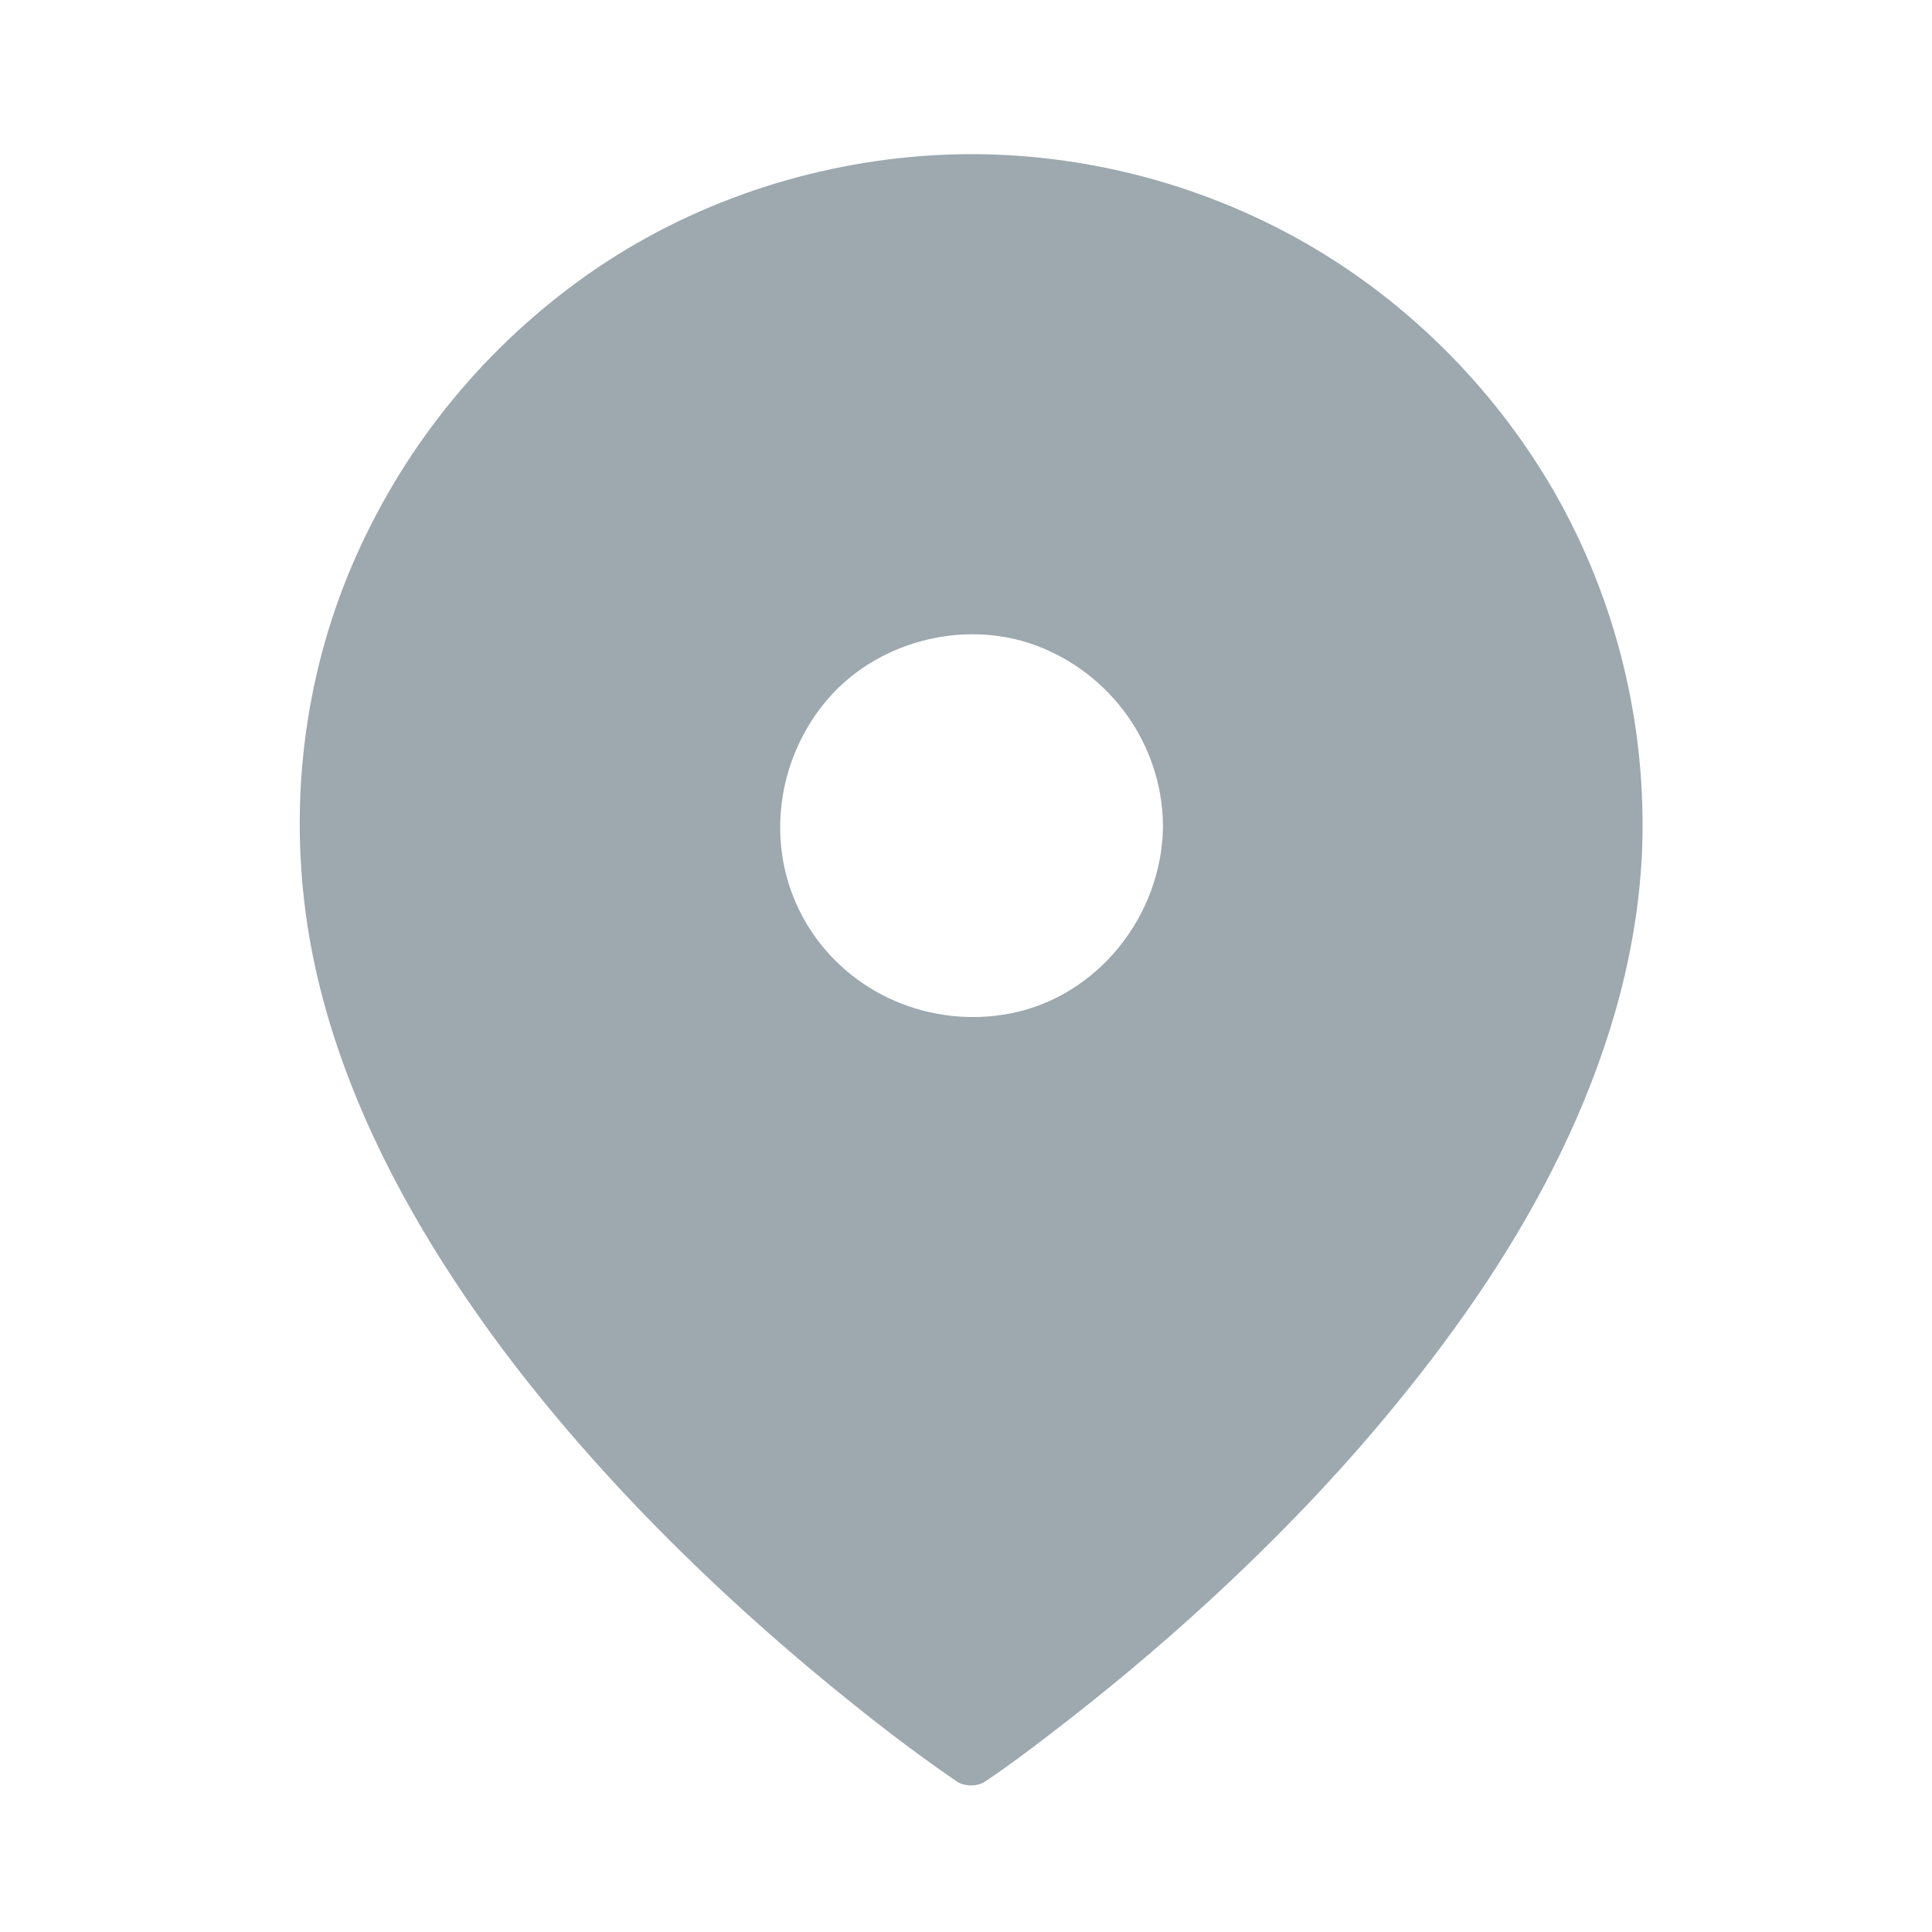 <svg height='100px' width='100px'  fill="#9DA8AF" xmlns="http://www.w3.org/2000/svg" xmlns:xlink="http://www.w3.org/1999/xlink" version="1.1" x="0px" y="0px" viewBox="0 0 1024 1024" style="enable-background:new 0 0 1024 1024;" xml:space="preserve"><path d="M817,249.4c-34.1-54.4-83-99.7-140.3-128.8C617.1,90.3,549.3,77,482.7,83.2C417.3,89.3,354,113,301.6,152.7  C249.2,192.3,208.7,245,184,305.9c-24.2,59.9-30.9,126.2-20.2,189.8c9.9,58.6,34.5,114.3,65.4,164.7  c30.5,49.8,67.7,95.6,107.9,137.8c32.8,34.3,67.8,66.4,104.5,96.4c20.3,16.6,41,32.7,62.6,47.6c1,0.7,1.9,1.3,2.9,2  c4.2,2.8,11,2.8,15.1,0c11.8-7.9,23.2-16.5,34.4-25.1c29.2-22.3,57.3-45.8,84.4-70.7c35.4-32.6,68.9-67.3,99.3-104.6  c33.5-41,63.8-85,86.9-132.8c23.4-48.3,39.5-100.1,42.8-153.8c0.4-6.5,0.6-13,0.6-19.5v-0.1C870.7,371.4,852.2,305.6,817,249.4z   M616.4,437.8c0,0.3,0,0.5,0,0.8c-0.8,46.8-34.5,89.6-81.1,98.6c-42,8-85.2-10.3-107.5-47.1c-22.4-37-17.8-84.2,9.1-117.4  c26.1-32.3,73-45,111.9-30.7c39.9,14.8,66.9,52.3,67.6,94.9c0,0.3,0,0.5,0,0.8V437.8z"></path></svg>